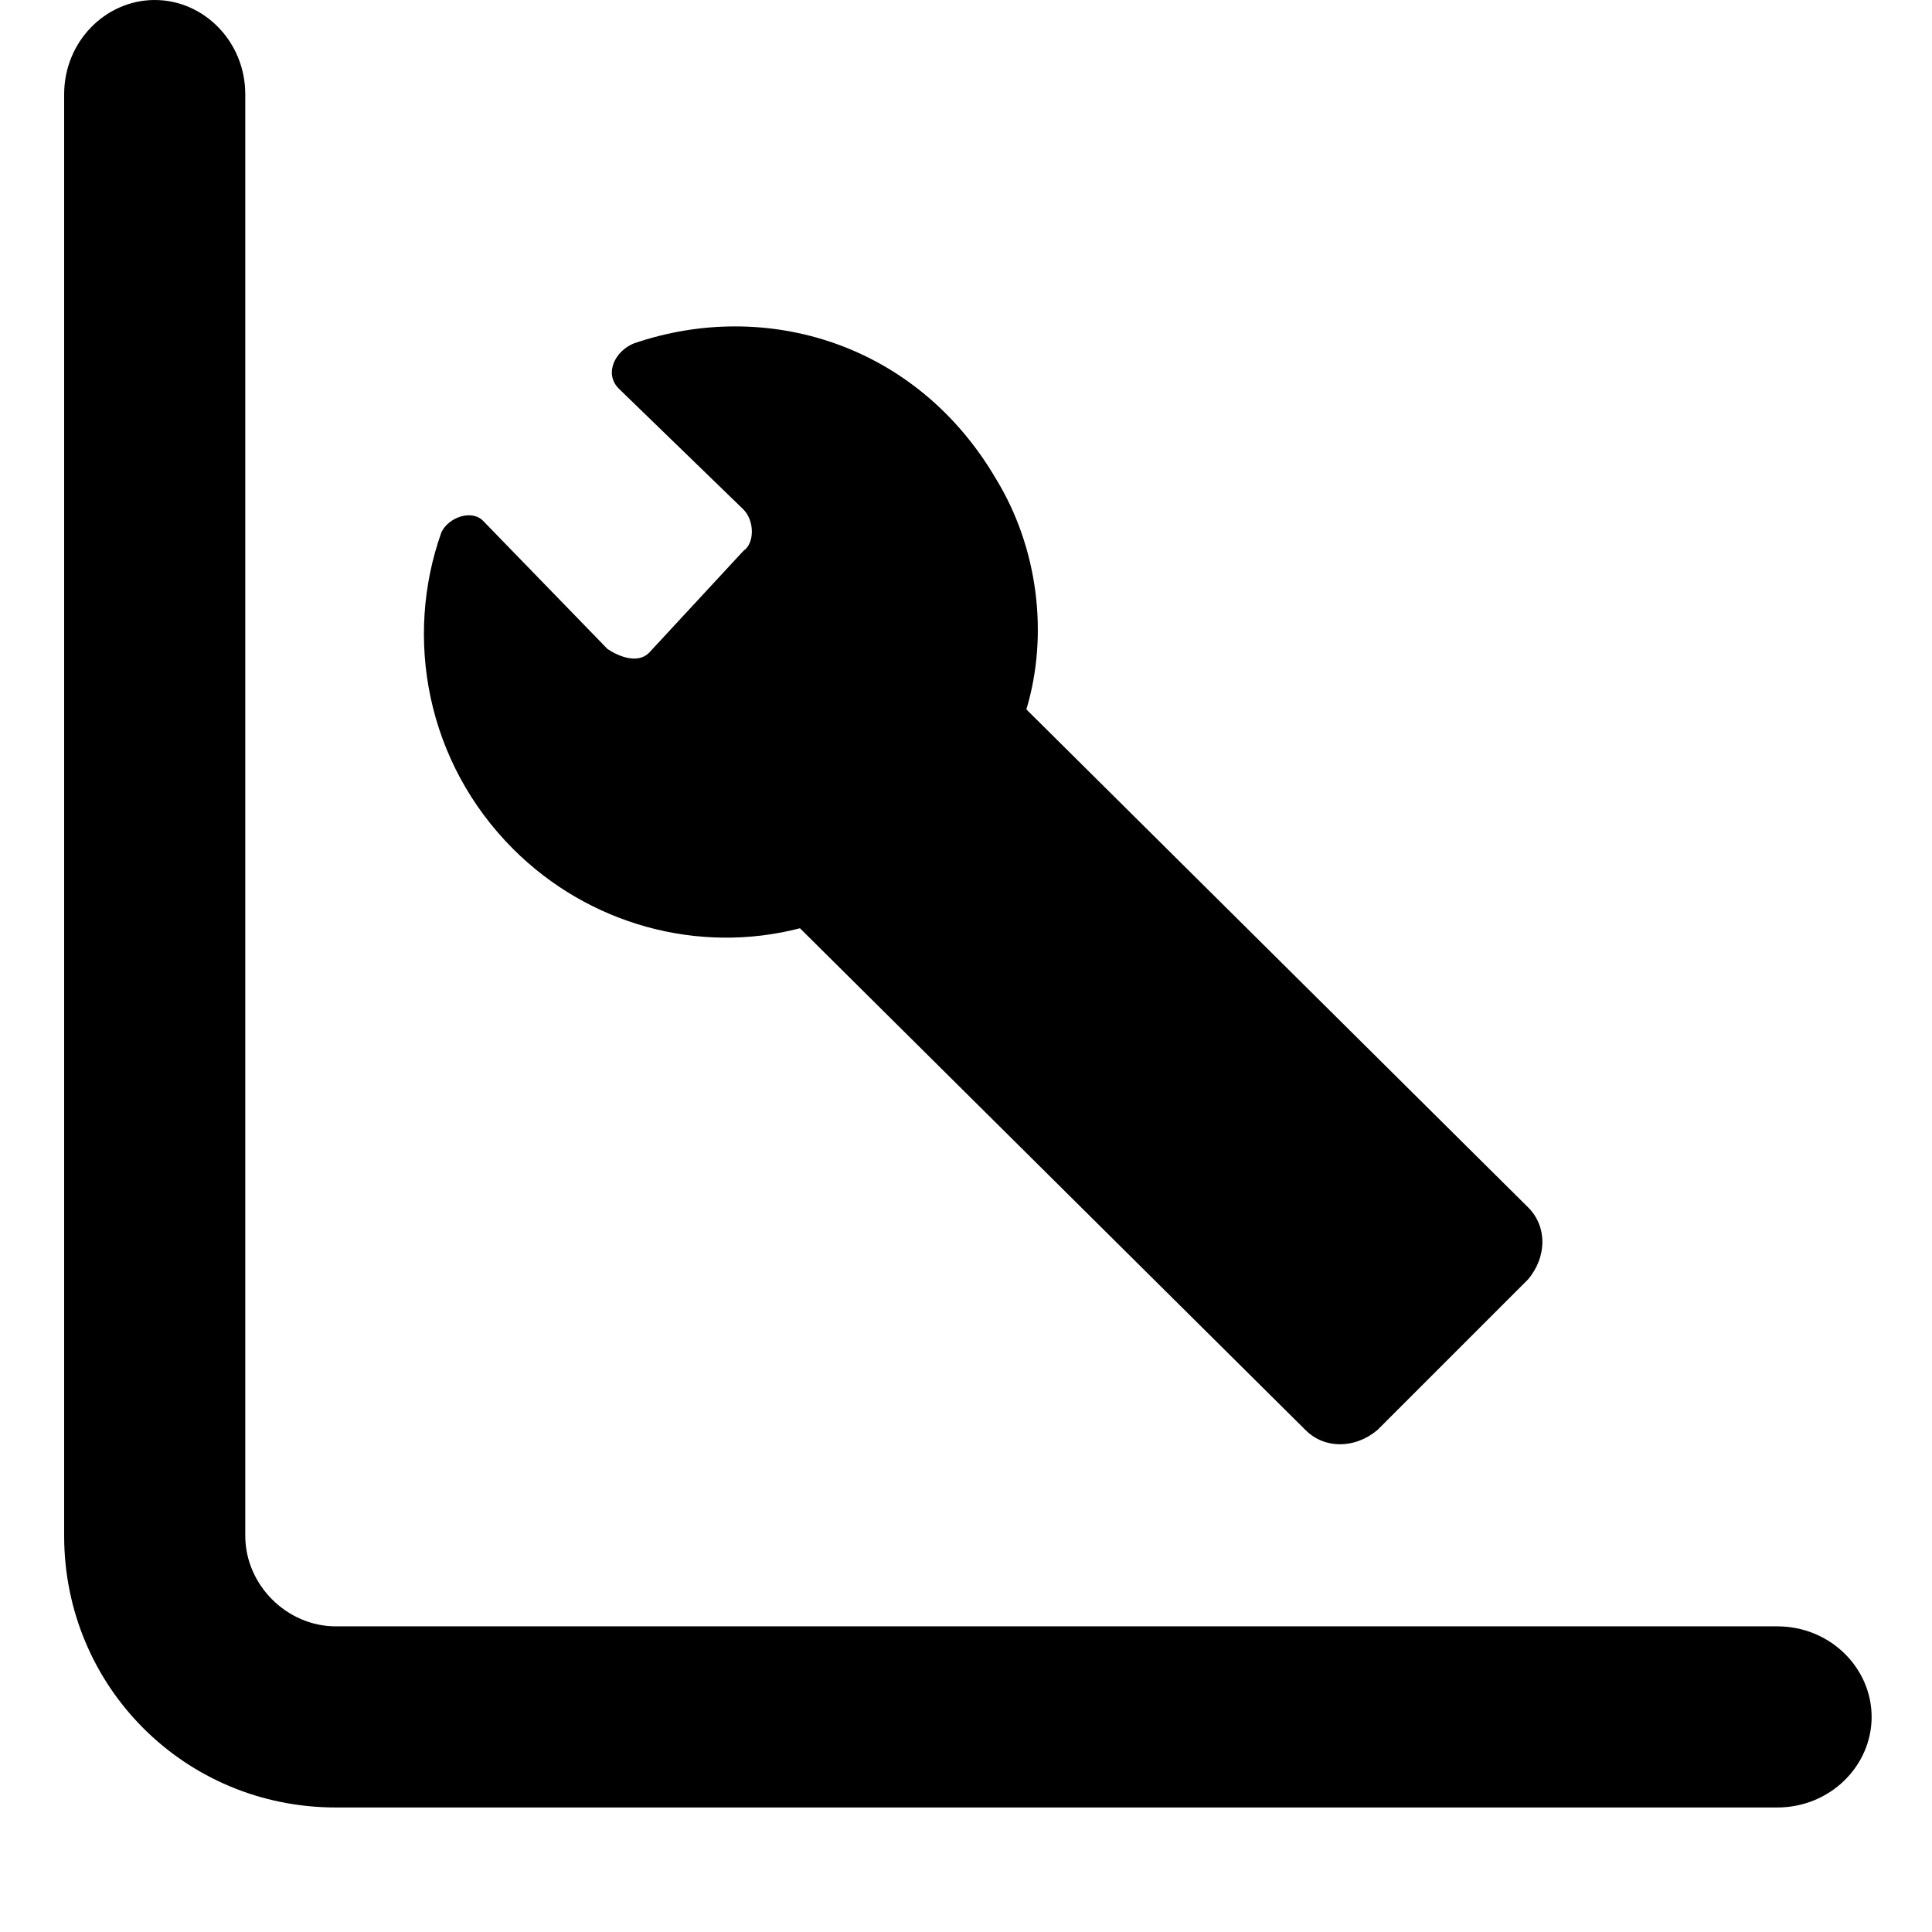 <svg xmlns="http://www.w3.org/2000/svg" viewBox="0 0 512 512">
	<path d="M471 479H89c-40 0-72-32-72-72V25C17 11 28 0 41 0s24 11 24 25v382c0 13 11 24 24 24h382c14 0 25 11 25 24s-11 24-25 24zM264 127c11 18 14 41 8 61l133 132c5 5 5 13 0 19l-40 40c-6 5-14 5-19 0L212 246c-27 7-56-1-76-21-23-23-29-56-19-84 2-4 8-6 11-3l33 34c3 2 8 4 11 1l25-27c3-2 3-8 0-11l-33-32c-4-4-1-10 4-12 35-12 75 0 96 36z"/>
</svg>